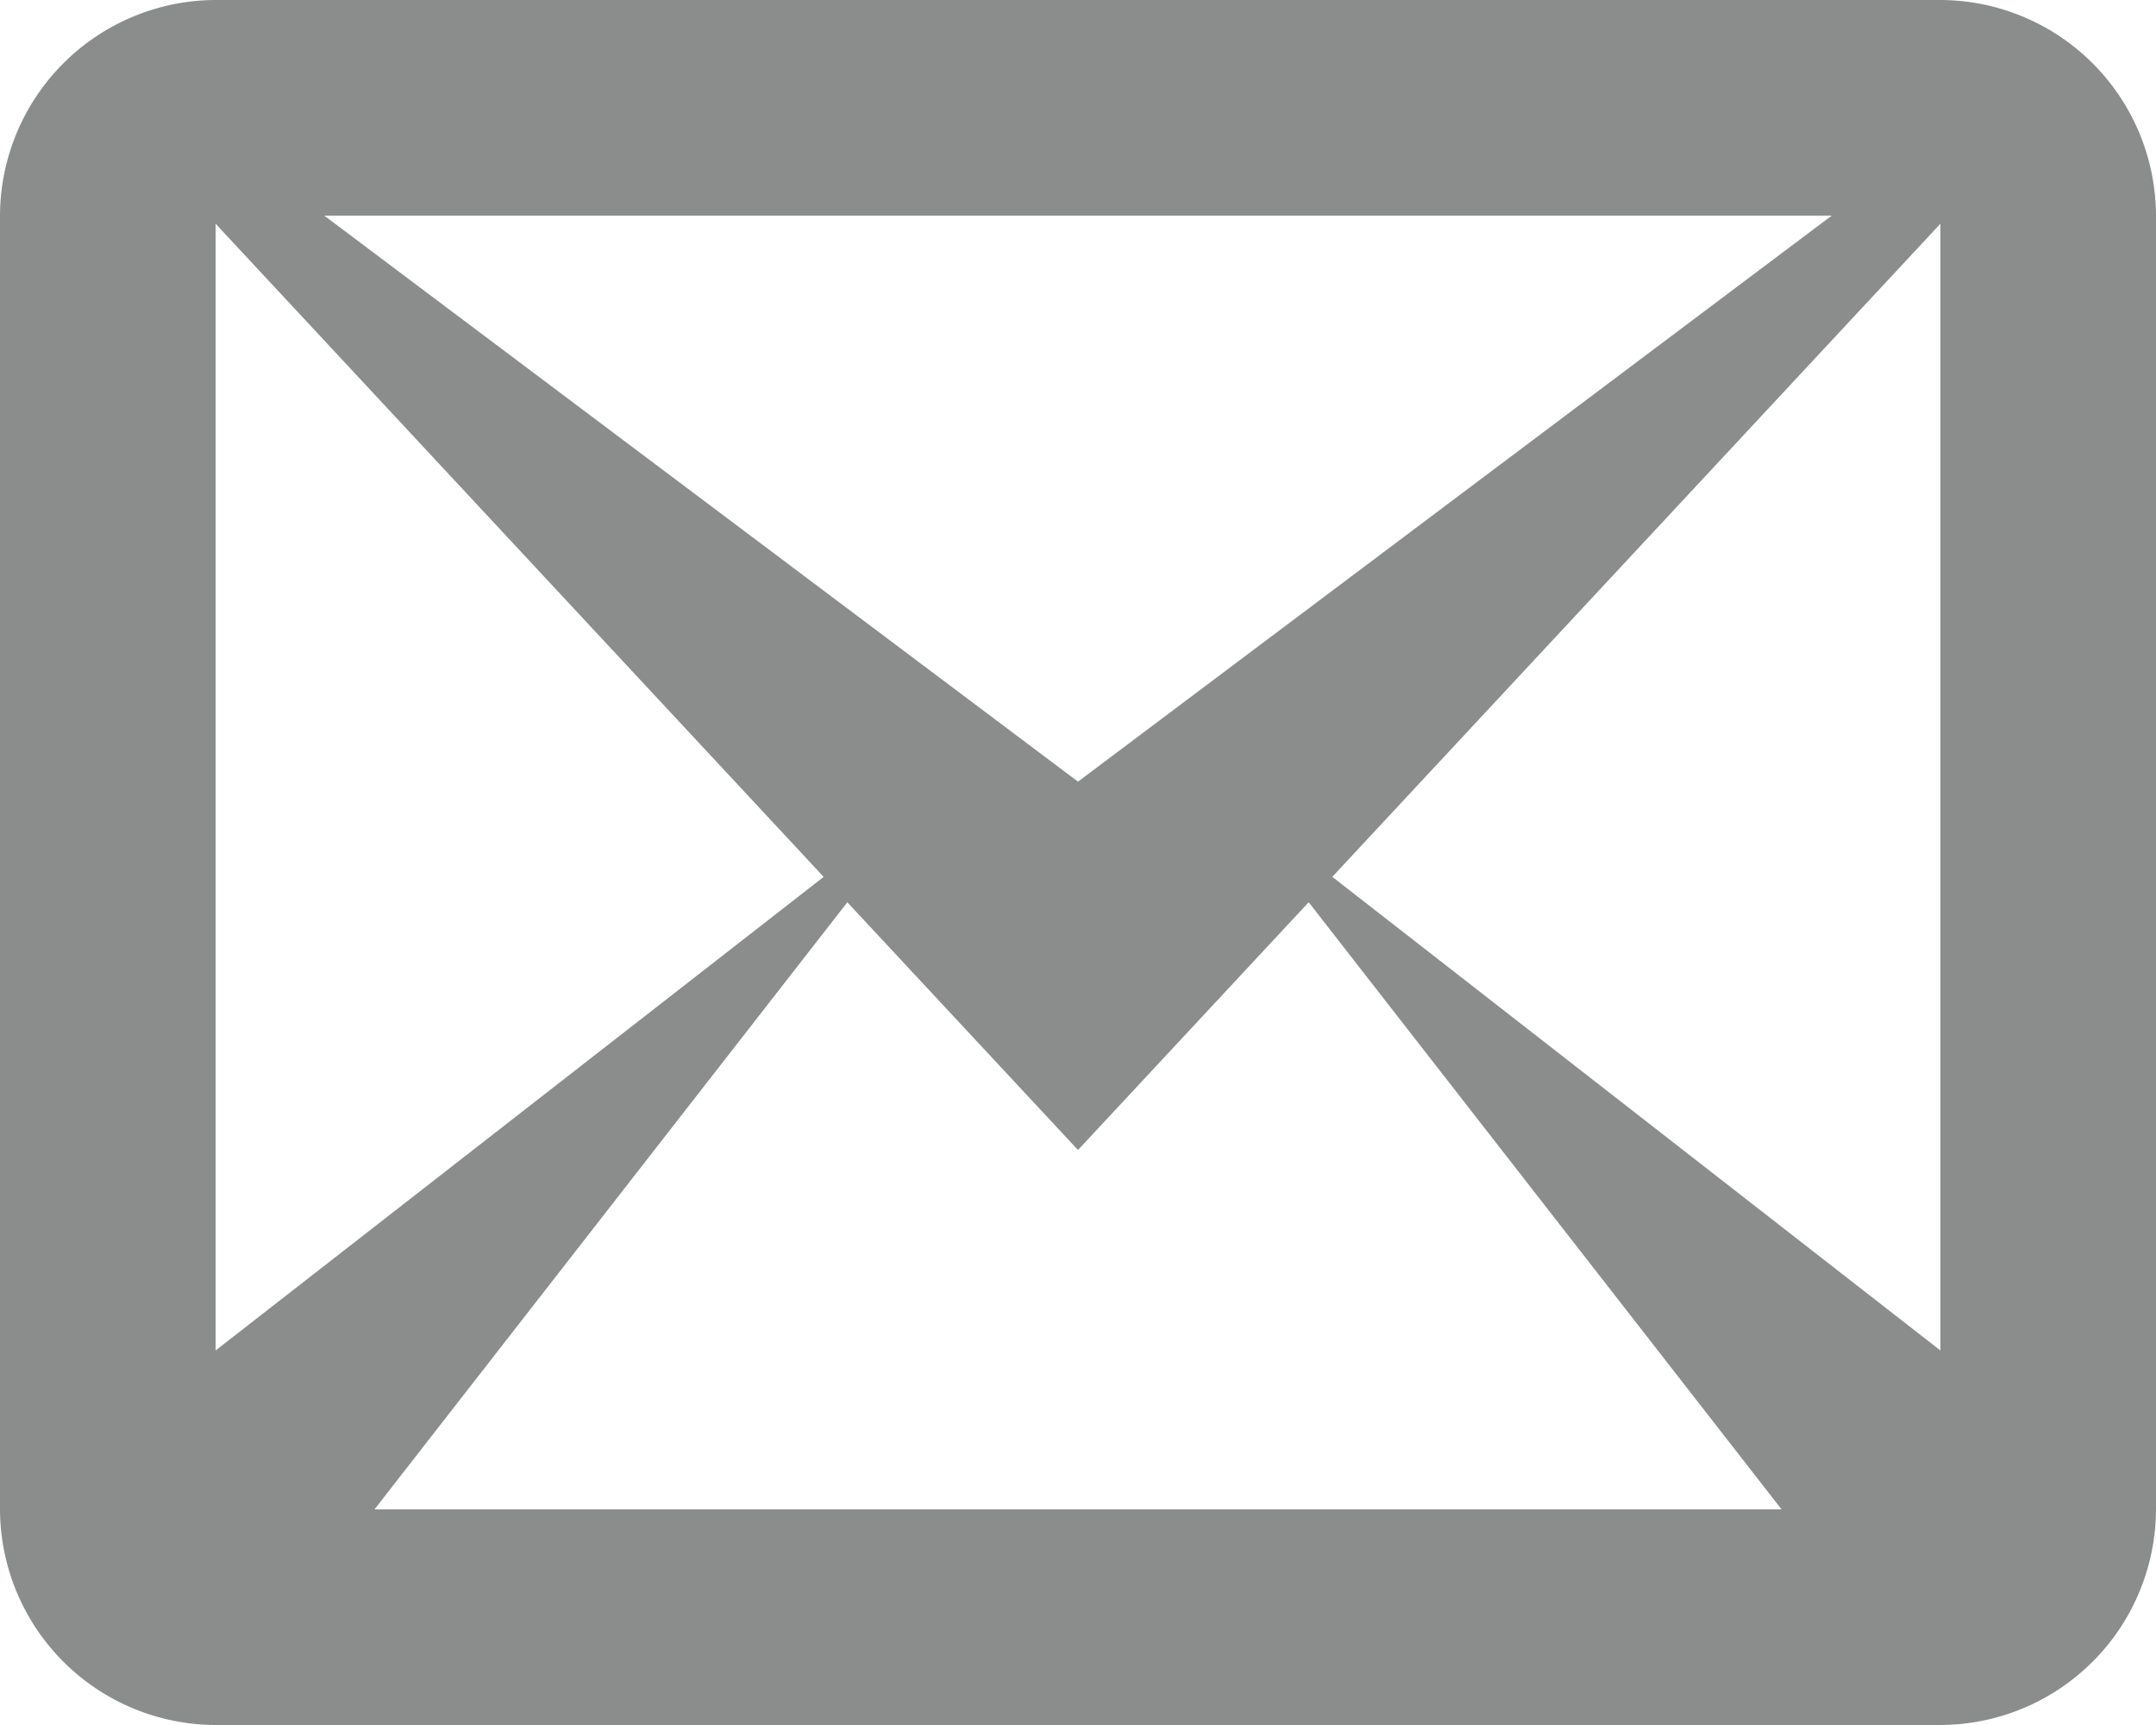 <svg xmlns="http://www.w3.org/2000/svg" width="30" height="24" viewBox="0 0 30 24">
  <path id="envelop" d="M28,5H4A3.009,3.009,0,0,0,1,8V26a3.009,3.009,0,0,0,3,3H28a3.009,3.009,0,0,0,3-3V8A3.009,3.009,0,0,0,28,5ZM12.461,17.2,4,23.789V8.113L12.461,17.2ZM5.512,8H26.488L16,15.875,5.512,8Zm7.278,9.553L16,21l3.21-3.447L25.79,26H6.211l6.58-8.447Zm6.749-.354L28,8.113V23.789L19.539,17.2Z" transform="translate(-1 -5)" fill="#8b8d8d"/>
</svg>
